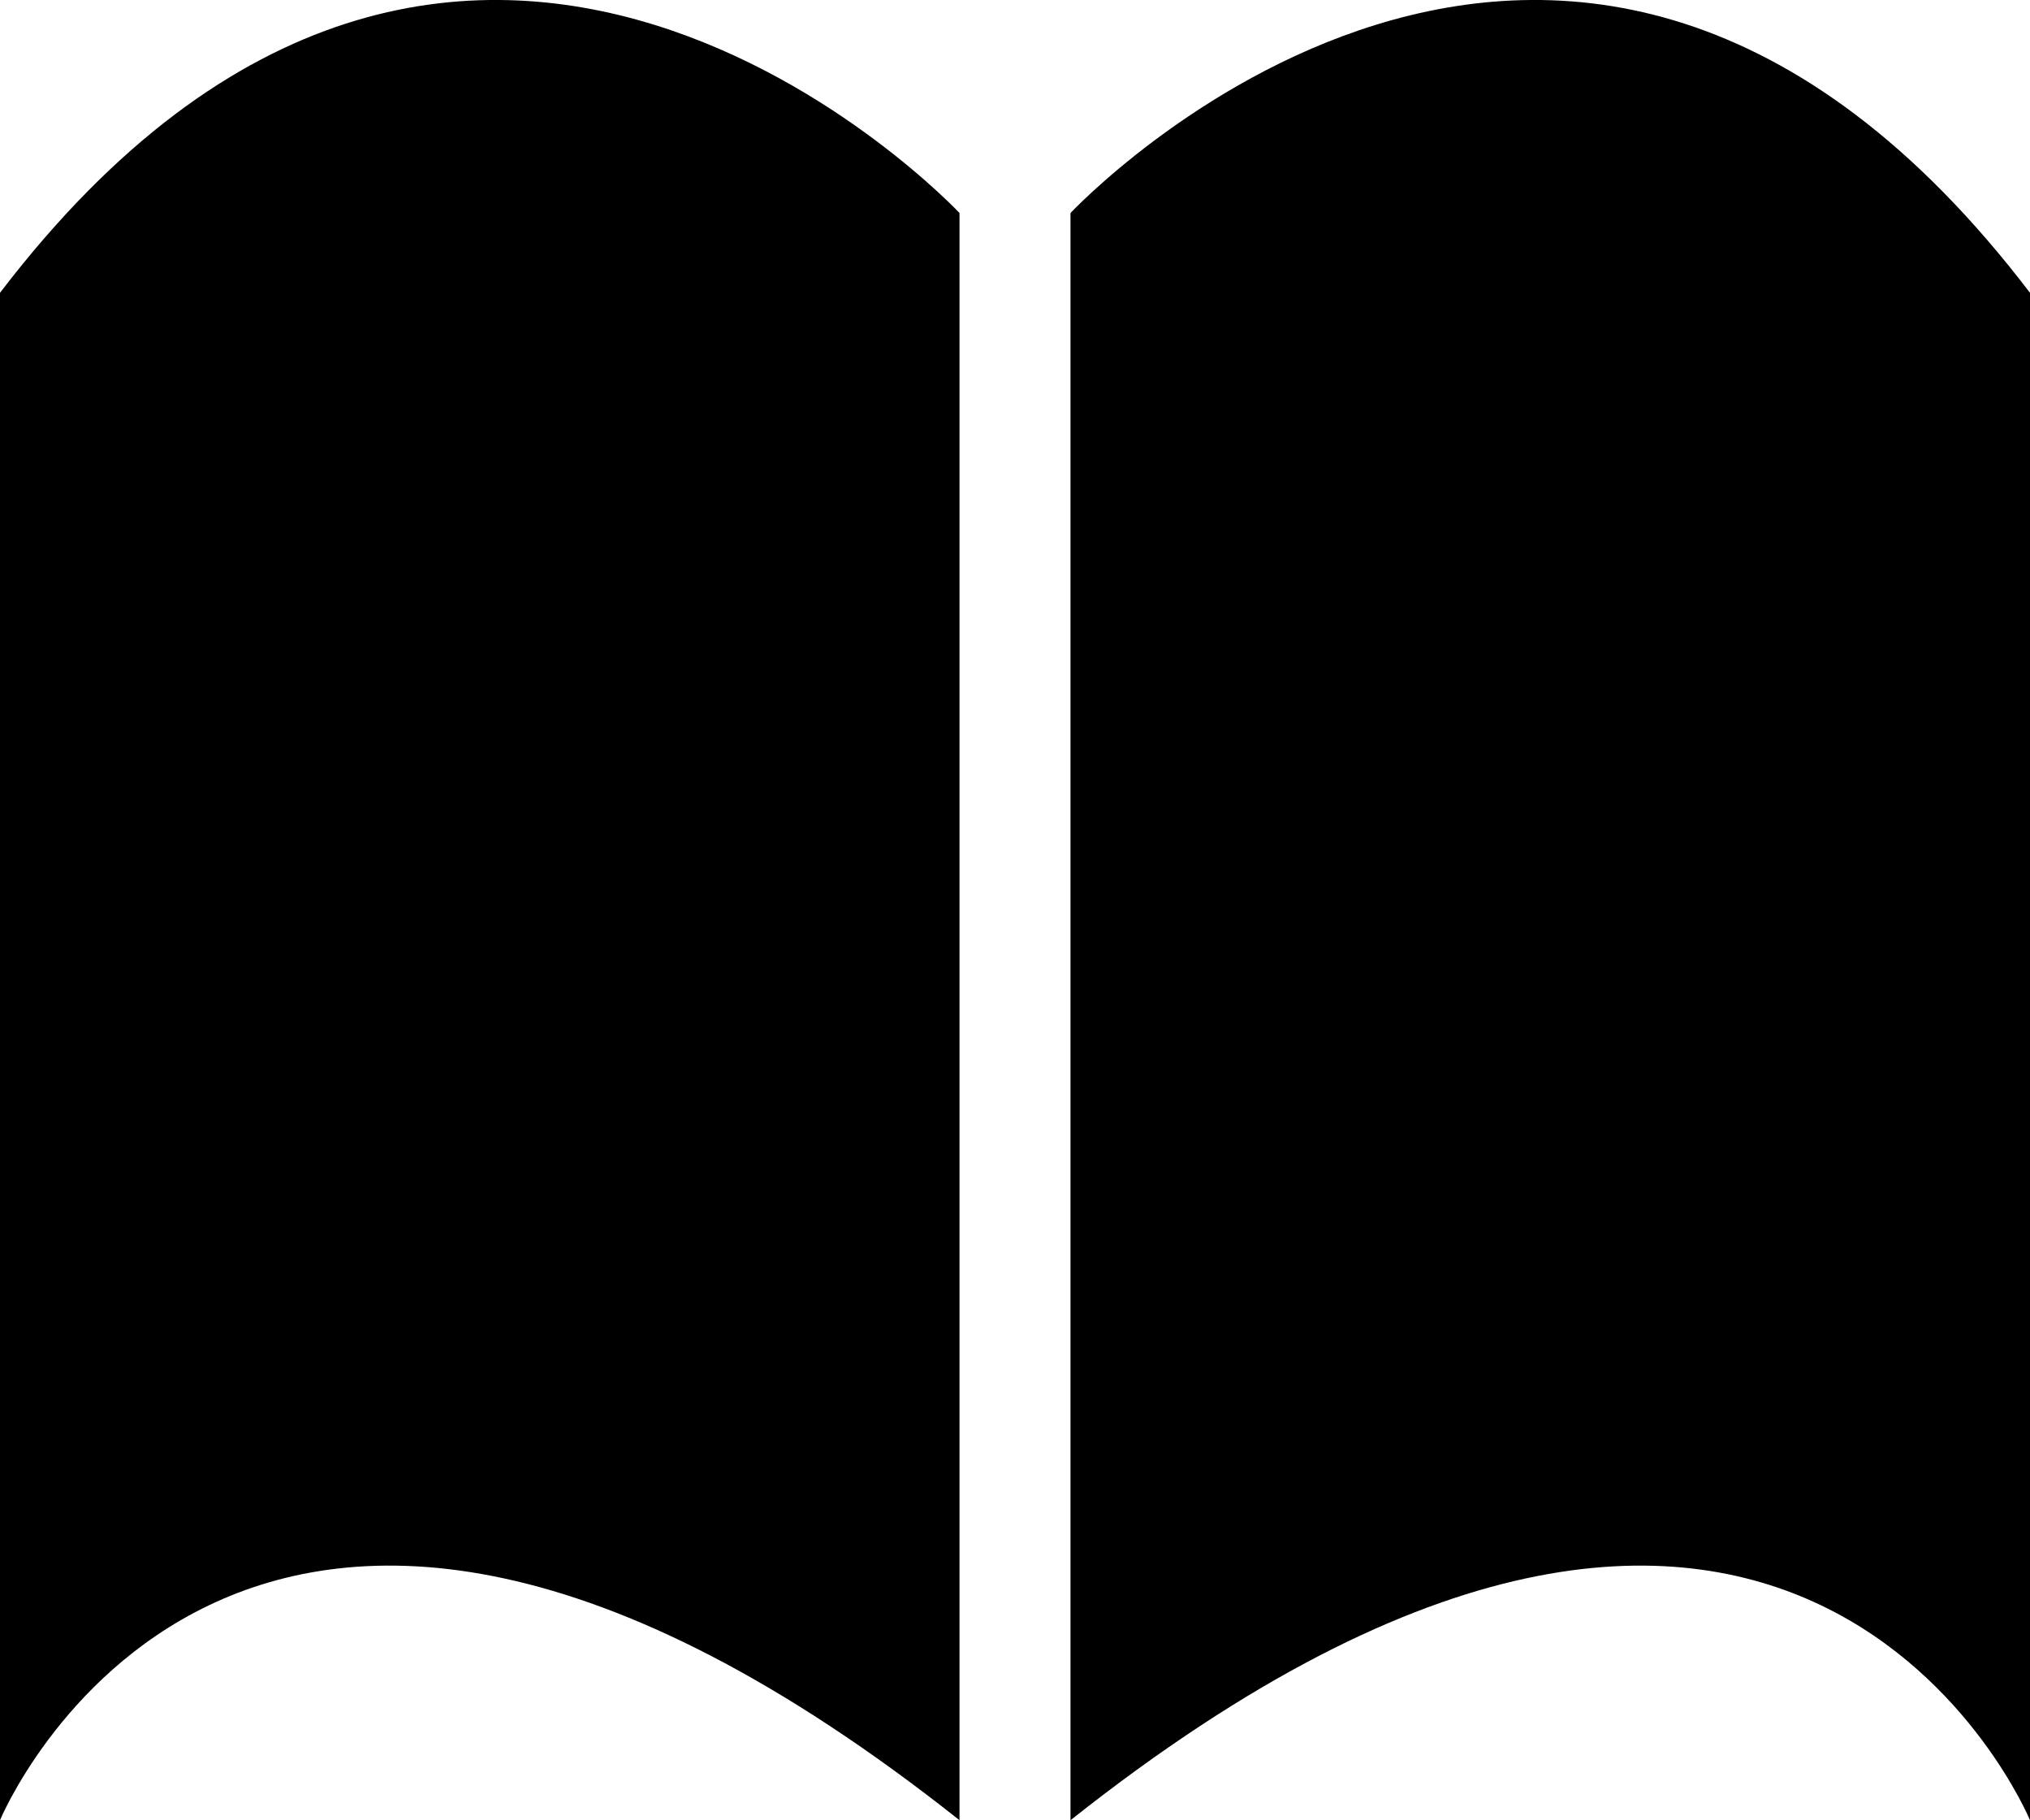 <svg xmlns="http://www.w3.org/2000/svg" viewBox="0 0 162.04 145.27"><title>layout</title><g id="Layer_2" data-name="Layer 2"><g id="Layer_1-2" data-name="Layer 1"><path d="M0,23.37v121.9s18.9-45.72,76.59,0V17S37.08-25.2,0,23.37Z"/><path d="M85.45,17V145.27c57.68-45.72,76.59,0,76.59,0V23.37C125-25.2,85.45,17,85.45,17Z"/></g></g></svg>